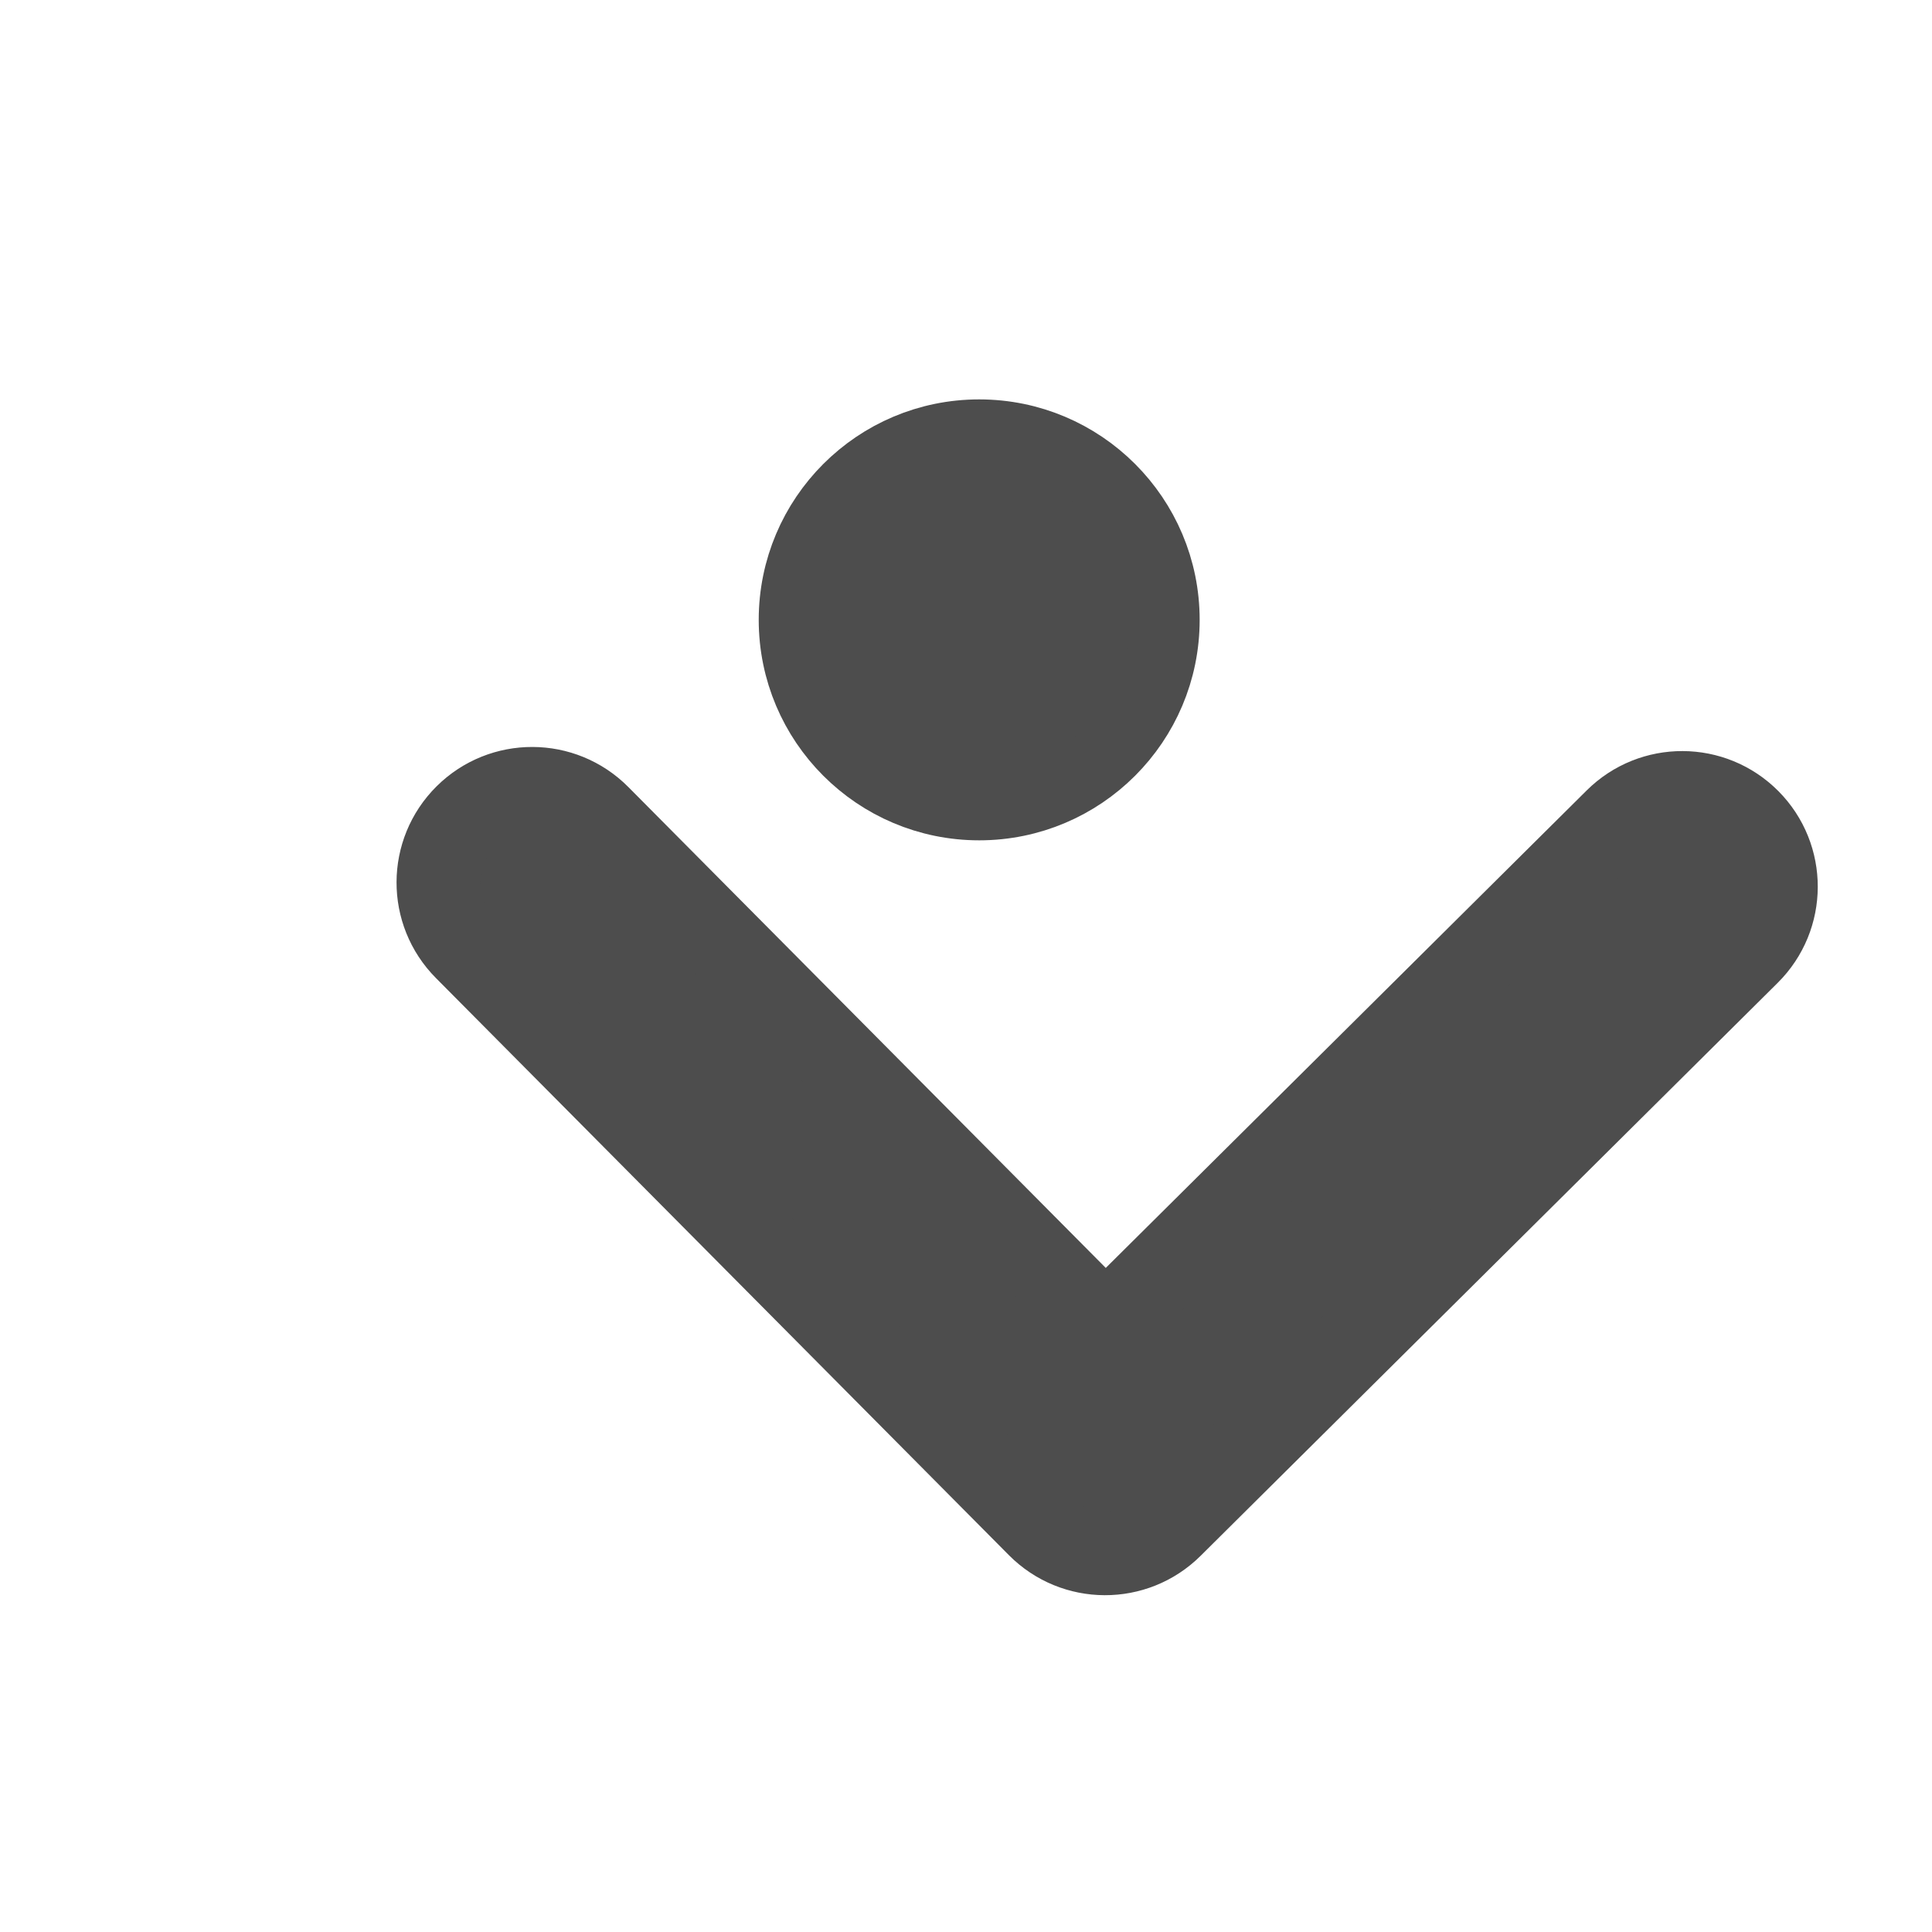 <svg xmlns="http://www.w3.org/2000/svg" xmlns:osb="http://www.openswatchbook.org/uri/2009/osb" xmlns:svg="http://www.w3.org/2000/svg" xmlns:xlink="http://www.w3.org/1999/xlink" id="svg3869" width="22" height="22" version="1.1"><defs id="defs3871"><linearGradient id="linearGradient3257"><stop id="stop3259" offset="0" stop-color="#a50000" stop-opacity="1"/><stop id="stop3261" offset="1" stop-color="#e73800" stop-opacity="1"/></linearGradient><clipPath id="clipPath4210" clipPathUnits="userSpaceOnUse"><rect id="rect4212" width="34" height="34" x="-7" y="1024.362" fill="#00f" fill-opacity=".514" stroke="none" stroke-opacity="1" opacity="1"/></clipPath><clipPath id="clipPath4160" clipPathUnits="userSpaceOnUse"><rect id="rect4162" width="32" height="32" x="-6" y="1028.362" fill="#aade87" fill-opacity=".472" stroke="none" stroke-opacity="1" opacity="1"/></clipPath><clipPath id="clipPath4160-4" clipPathUnits="userSpaceOnUse"><rect id="rect4162-5" width="1" height="1" x="7" y="1023.362" fill="#f2f2f2" fill-opacity="1" stroke="none" stroke-opacity="1" opacity="1"/></clipPath><clipPath id="clipPath16" clipPathUnits="userSpaceOnUse"><path id="path18" d="m 0,706.465 1490.926,0 L 1490.926,0 0,0 0,706.465 Z"/></clipPath><clipPath id="clipPath24" clipPathUnits="userSpaceOnUse"><path id="path26" d="m 22.195,686.117 1447.735,0 0,-667.19 -1447.735,0 0,667.19 z"/></clipPath><clipPath id="clipPath4160-3" clipPathUnits="userSpaceOnUse"><rect id="rect4162-58" width="1" height="1" x="7" y="1023.362" fill="#f2f2f2" fill-opacity="1" stroke="none" stroke-opacity="1" opacity="1"/></clipPath><clipPath id="clipPath4160-2" clipPathUnits="userSpaceOnUse"><rect id="rect4162-4" width="1" height="1" x="7" y="1023.362" fill="#f2f2f2" fill-opacity="1" stroke="none" stroke-opacity="1" opacity="1"/></clipPath><clipPath id="clipPath4210-9" clipPathUnits="userSpaceOnUse"><rect id="rect4212-5" width="34" height="34" x="-7" y="1024.362" fill="#00f" fill-opacity=".514" stroke="none" stroke-opacity="1" opacity="1"/></clipPath><clipPath id="clipPath4160-6" clipPathUnits="userSpaceOnUse"><rect id="rect4162-2" width="32" height="32" x="-6" y="1028.362" fill="#aade87" fill-opacity=".472" stroke="none" stroke-opacity="1" opacity="1"/></clipPath><clipPath id="clipPath4160-4-3" clipPathUnits="userSpaceOnUse"><rect id="rect4162-5-4" width="1" height="1" x="7" y="1023.362" fill="#f2f2f2" fill-opacity="1" stroke="none" stroke-opacity="1" opacity="1"/></clipPath><clipPath id="clipPath16-5" clipPathUnits="userSpaceOnUse"><path id="path18-7" d="m 0,706.465 1490.926,0 L 1490.926,0 0,0 0,706.465 Z"/></clipPath><clipPath id="clipPath24-5" clipPathUnits="userSpaceOnUse"><path id="path26-3" d="m 22.195,686.117 1447.735,0 0,-667.19 -1447.735,0 0,667.19 z"/></clipPath><clipPath id="clipPath4160-3-7" clipPathUnits="userSpaceOnUse"><rect id="rect4162-58-2" width="1" height="1" x="7" y="1023.362" fill="#f2f2f2" fill-opacity="1" stroke="none" stroke-opacity="1" opacity="1"/></clipPath><clipPath id="clipPath4160-2-1" clipPathUnits="userSpaceOnUse"><rect id="rect4162-4-1" width="1" height="1" x="7" y="1023.362" fill="#f2f2f2" fill-opacity="1" stroke="none" stroke-opacity="1" opacity="1"/></clipPath><linearGradient id="linearGradient4207" osb:paint="gradient"><stop id="stop3371" offset="0" stop-color="#3498db" stop-opacity="1"/><stop id="stop3373" offset="1" stop-color="#3498db" stop-opacity="0"/></linearGradient><clipPath id="clipPath4160-8" clipPathUnits="userSpaceOnUse"><rect id="rect4162-46" width="1" height="1" x="7" y="1023.362" fill="#f2f2f2" fill-opacity="1" stroke="none" stroke-opacity="1" opacity="1"/></clipPath><clipPath id="clipPath4160-4-6" clipPathUnits="userSpaceOnUse"><rect id="rect4162-9" width="1" height="1" x="7" y="1023.362" fill="#f2f2f2" fill-opacity="1" stroke="none" stroke-opacity="1" opacity="1"/></clipPath><clipPath id="clipPath4160-3-5" clipPathUnits="userSpaceOnUse"><rect id="rect4162-0" width="1" height="1" x="7" y="1023.362" fill="#f2f2f2" fill-opacity="1" stroke="none" stroke-opacity="1" opacity="1"/></clipPath><linearGradient id="linearGradient4012"><stop id="stop4014" offset="0" stop-color="#1d99f3" stop-opacity="1"/><stop id="stop4016" offset=".417" stop-color="#48acf5" stop-opacity=".761"/><stop id="stop4018" offset=".667" stop-color="#73c0f7" stop-opacity="0"/><stop id="stop4020" offset="1" stop-color="#cae7fc" stop-opacity="0"/></linearGradient><linearGradient id="linearGradient4164" x1="3" x2="19" y1="1049.362" y2="1033.362" gradientTransform="matrix(0.75,0,0,0.75,1.75,269.341)" gradientUnits="userSpaceOnUse" xlink:href="#linearGradient4012"/><linearGradient id="linearGradient3983" x1="3" x2="24.333" y1="1049.362" y2="1028.029" gradientTransform="matrix(0.75,0,0,0.75,2.75,262.341)" gradientUnits="userSpaceOnUse" xlink:href="#linearGradient4012"/><linearGradient id="linearGradient4007" x1="3" x2="24.333" y1="1049.362" y2="1028.029" gradientTransform="matrix(0.75,0,0,0.75,3.75,-767.022)" gradientUnits="userSpaceOnUse" xlink:href="#linearGradient4012"/><linearGradient id="linearGradient4164-76" x1="3" x2="19" y1="1049.362" y2="1033.362" gradientTransform="matrix(0.75,0,0,0.75,3.75,-769.022)" gradientUnits="userSpaceOnUse" xlink:href="#linearGradient4012"/><clipPath id="clipPath4210-8" clipPathUnits="userSpaceOnUse"><rect id="rect4212-9" width="34" height="34" x="-7" y="1024.362" fill="#00f" fill-opacity=".514" stroke="none" stroke-opacity="1" opacity="1"/></clipPath><clipPath id="clipPath4160-5" clipPathUnits="userSpaceOnUse"><rect id="rect4162-1" width="32" height="32" x="-6" y="1028.362" fill="#aade87" fill-opacity=".472" stroke="none" stroke-opacity="1" opacity="1"/></clipPath><clipPath id="clipPath4210-6" clipPathUnits="userSpaceOnUse"><rect id="rect4212-40" width="34" height="34" x="-7" y="1024.362" fill="#00f" fill-opacity=".514" stroke="none" stroke-opacity="1" opacity="1"/></clipPath><clipPath id="clipPath4160-47" clipPathUnits="userSpaceOnUse"><rect id="rect4162-31" width="32" height="32" x="-6" y="1028.362" fill="#aade87" fill-opacity=".472" stroke="none" stroke-opacity="1" opacity="1"/></clipPath><clipPath id="clipPath4160-4-64" clipPathUnits="userSpaceOnUse"><rect id="rect4162-5-5" width="1" height="1" x="7" y="1023.362" fill="#f2f2f2" fill-opacity="1" stroke="none" stroke-opacity="1" opacity="1"/></clipPath><clipPath id="clipPath16-7" clipPathUnits="userSpaceOnUse"><path id="path18-4" d="m 0,706.465 1490.926,0 L 1490.926,0 0,0 0,706.465 Z"/></clipPath><clipPath id="clipPath24-1" clipPathUnits="userSpaceOnUse"><path id="path26-0" d="m 22.195,686.117 1447.735,0 0,-667.19 -1447.735,0 0,667.19 z"/></clipPath><clipPath id="clipPath4160-3-2" clipPathUnits="userSpaceOnUse"><rect id="rect4162-58-28" width="1" height="1" x="7" y="1023.362" fill="#f2f2f2" fill-opacity="1" stroke="none" stroke-opacity="1" opacity="1"/></clipPath><clipPath id="clipPath4160-2-3" clipPathUnits="userSpaceOnUse"><rect id="rect4162-4-6" width="1" height="1" x="7" y="1023.362" fill="#f2f2f2" fill-opacity="1" stroke="none" stroke-opacity="1" opacity="1"/></clipPath><clipPath id="clipPath4210-3" clipPathUnits="userSpaceOnUse"><rect id="rect4212-4" width="34" height="34" x="-7" y="1024.362" fill="#00f" fill-opacity=".514" stroke="none" stroke-opacity="1" opacity="1"/></clipPath><clipPath id="clipPath4160-9" clipPathUnits="userSpaceOnUse"><rect id="rect4162-3" width="32" height="32" x="-6" y="1028.362" fill="#aade87" fill-opacity=".472" stroke="none" stroke-opacity="1" opacity="1"/></clipPath><clipPath id="clipPath4160-4-5" clipPathUnits="userSpaceOnUse"><rect id="rect4162-5-9" width="1" height="1" x="7" y="1023.362" fill="#f2f2f2" fill-opacity="1" stroke="none" stroke-opacity="1" opacity="1"/></clipPath><clipPath id="clipPath16-55" clipPathUnits="userSpaceOnUse"><path id="path18-3" d="m 0,706.465 1490.926,0 L 1490.926,0 0,0 0,706.465 Z"/></clipPath><clipPath id="clipPath24-7" clipPathUnits="userSpaceOnUse"><path id="path26-7" d="m 22.195,686.117 1447.735,0 0,-667.19 -1447.735,0 0,667.19 z"/></clipPath><clipPath id="clipPath4160-3-1" clipPathUnits="userSpaceOnUse"><rect id="rect4162-58-7" width="1" height="1" x="7" y="1023.362" fill="#f2f2f2" fill-opacity="1" stroke="none" stroke-opacity="1" opacity="1"/></clipPath><clipPath id="clipPath4160-2-8" clipPathUnits="userSpaceOnUse"><rect id="rect4162-4-16" width="1" height="1" x="7" y="1023.362" fill="#f2f2f2" fill-opacity="1" stroke="none" stroke-opacity="1" opacity="1"/></clipPath><clipPath id="clipPath4210-9-2" clipPathUnits="userSpaceOnUse"><rect id="rect4212-5-8" width="34" height="34" x="-7" y="1024.362" fill="#00f" fill-opacity=".514" stroke="none" stroke-opacity="1" opacity="1"/></clipPath><clipPath id="clipPath4160-6-4" clipPathUnits="userSpaceOnUse"><rect id="rect4162-2-9" width="32" height="32" x="-6" y="1028.362" fill="#aade87" fill-opacity=".472" stroke="none" stroke-opacity="1" opacity="1"/></clipPath><clipPath id="clipPath4160-4-3-84" clipPathUnits="userSpaceOnUse"><rect id="rect4162-5-4-4" width="1" height="1" x="7" y="1023.362" fill="#f2f2f2" fill-opacity="1" stroke="none" stroke-opacity="1" opacity="1"/></clipPath><clipPath id="clipPath16-5-1" clipPathUnits="userSpaceOnUse"><path id="path18-7-4" d="m 0,706.465 1490.926,0 L 1490.926,0 0,0 0,706.465 Z"/></clipPath><clipPath id="clipPath24-5-82" clipPathUnits="userSpaceOnUse"><path id="path26-3-6" d="m 22.195,686.117 1447.735,0 0,-667.19 -1447.735,0 0,667.19 z"/></clipPath><clipPath id="clipPath4160-3-7-5" clipPathUnits="userSpaceOnUse"><rect id="rect4162-58-2-7" width="1" height="1" x="7" y="1023.362" fill="#f2f2f2" fill-opacity="1" stroke="none" stroke-opacity="1" opacity="1"/></clipPath><clipPath id="clipPath4160-2-1-5" clipPathUnits="userSpaceOnUse"><rect id="rect4162-4-1-1" width="1" height="1" x="7" y="1023.362" fill="#f2f2f2" fill-opacity="1" stroke="none" stroke-opacity="1" opacity="1"/></clipPath><clipPath id="clipPath4160-8-05" clipPathUnits="userSpaceOnUse"><rect id="rect4162-46-73" width="1" height="1" x="7" y="1023.362" fill="#f2f2f2" fill-opacity="1" stroke="none" stroke-opacity="1" opacity="1"/></clipPath><clipPath id="clipPath4160-4-6-5" clipPathUnits="userSpaceOnUse"><rect id="rect4162-9-1" width="1" height="1" x="7" y="1023.362" fill="#f2f2f2" fill-opacity="1" stroke="none" stroke-opacity="1" opacity="1"/></clipPath><clipPath id="clipPath4160-3-5-4" clipPathUnits="userSpaceOnUse"><rect id="rect4162-0-8" width="1" height="1" x="7" y="1023.362" fill="#f2f2f2" fill-opacity="1" stroke="none" stroke-opacity="1" opacity="1"/></clipPath><linearGradient id="linearGradient5317" x1="3" x2="19" y1="1049.362" y2="1033.362" gradientTransform="matrix(0.75,0,0,0.75,1.75,269.341)" gradientUnits="userSpaceOnUse" xlink:href="#linearGradient4012"/><linearGradient id="linearGradient5319" x1="3" x2="24.333" y1="1049.362" y2="1028.029" gradientTransform="matrix(0.75,0,0,0.75,2.75,262.341)" gradientUnits="userSpaceOnUse" xlink:href="#linearGradient4012"/><linearGradient id="linearGradient5321" x1="3" x2="24.333" y1="1049.362" y2="1028.029" gradientTransform="matrix(0.75,0,0,0.75,3.75,-767.022)" gradientUnits="userSpaceOnUse" xlink:href="#linearGradient4012"/><linearGradient id="linearGradient5323" x1="3" x2="19" y1="1049.362" y2="1033.362" gradientTransform="matrix(0.75,0,0,0.75,3.75,-769.022)" gradientUnits="userSpaceOnUse" xlink:href="#linearGradient4012"/><clipPath id="clipPath4210-8-8" clipPathUnits="userSpaceOnUse"><rect id="rect4212-9-2" width="34" height="34" x="-7" y="1024.362" fill="#00f" fill-opacity=".514" stroke="none" stroke-opacity="1" opacity="1"/></clipPath><clipPath id="clipPath4160-5-4" clipPathUnits="userSpaceOnUse"><rect id="rect4162-1-0" width="32" height="32" x="-6" y="1028.362" fill="#aade87" fill-opacity=".472" stroke="none" stroke-opacity="1" opacity="1"/></clipPath><clipPath id="clipPath4210-38" clipPathUnits="userSpaceOnUse"><rect id="rect4212-441" width="34" height="34" x="-7" y="1024.362" fill="#00f" fill-opacity=".514" stroke="none" stroke-opacity="1" opacity="1"/></clipPath><clipPath id="clipPath4160-60" clipPathUnits="userSpaceOnUse"><rect id="rect4162-43" width="32" height="32" x="-6" y="1028.362" fill="#aade87" fill-opacity=".472" stroke="none" stroke-opacity="1" opacity="1"/></clipPath><clipPath id="clipPath4160-4-9" clipPathUnits="userSpaceOnUse"><rect id="rect4162-5-3" width="1" height="1" x="7" y="1023.362" fill="#f2f2f2" fill-opacity="1" stroke="none" stroke-opacity="1" opacity="1"/></clipPath><clipPath id="clipPath16-4" clipPathUnits="userSpaceOnUse"><path id="path18-2" d="m 0,706.465 1490.926,0 L 1490.926,0 0,0 0,706.465 Z"/></clipPath><clipPath id="clipPath24-6" clipPathUnits="userSpaceOnUse"><path id="path26-8" d="m 22.195,686.117 1447.735,0 0,-667.19 -1447.735,0 0,667.19 z"/></clipPath><clipPath id="clipPath4160-3-8" clipPathUnits="userSpaceOnUse"><rect id="rect4162-58-9" width="1" height="1" x="7" y="1023.362" fill="#f2f2f2" fill-opacity="1" stroke="none" stroke-opacity="1" opacity="1"/></clipPath><clipPath id="clipPath4160-2-87" clipPathUnits="userSpaceOnUse"><rect id="rect4162-4-2" width="1" height="1" x="7" y="1023.362" fill="#f2f2f2" fill-opacity="1" stroke="none" stroke-opacity="1" opacity="1"/></clipPath><clipPath id="clipPath4210-5" clipPathUnits="userSpaceOnUse"><rect id="rect4212-0" width="34" height="34" x="-7" y="1024.362" fill="#00f" fill-opacity=".514" stroke="none" stroke-opacity="1" opacity="1"/></clipPath><clipPath id="clipPath4160-41" clipPathUnits="userSpaceOnUse"><rect id="rect4162-93" width="32" height="32" x="-6" y="1028.362" fill="#aade87" fill-opacity=".472" stroke="none" stroke-opacity="1" opacity="1"/></clipPath><clipPath id="clipPath4160-4-55" clipPathUnits="userSpaceOnUse"><rect id="rect4162-5-6" width="1" height="1" x="7" y="1023.362" fill="#f2f2f2" fill-opacity="1" stroke="none" stroke-opacity="1" opacity="1"/></clipPath><clipPath id="clipPath16-9" clipPathUnits="userSpaceOnUse"><path id="path18-5" d="m 0,706.465 1490.926,0 L 1490.926,0 0,0 0,706.465 Z"/></clipPath><clipPath id="clipPath24-0" clipPathUnits="userSpaceOnUse"><path id="path26-38" d="m 22.195,686.117 1447.735,0 0,-667.19 -1447.735,0 0,667.19 z"/></clipPath><clipPath id="clipPath4160-3-53" clipPathUnits="userSpaceOnUse"><rect id="rect4162-58-8" width="1" height="1" x="7" y="1023.362" fill="#f2f2f2" fill-opacity="1" stroke="none" stroke-opacity="1" opacity="1"/></clipPath><clipPath id="clipPath4160-2-9" clipPathUnits="userSpaceOnUse"><rect id="rect4162-4-17" width="1" height="1" x="7" y="1023.362" fill="#f2f2f2" fill-opacity="1" stroke="none" stroke-opacity="1" opacity="1"/></clipPath><clipPath id="clipPath4210-3-8" clipPathUnits="userSpaceOnUse"><rect id="rect4212-4-9" width="34" height="34" x="-7" y="1024.362" fill="#00f" fill-opacity=".514" stroke="none" stroke-opacity="1" opacity="1"/></clipPath><clipPath id="clipPath4160-9-4" clipPathUnits="userSpaceOnUse"><rect id="rect4162-3-9" width="32" height="32" x="-6" y="1028.362" fill="#aade87" fill-opacity=".472" stroke="none" stroke-opacity="1" opacity="1"/></clipPath><clipPath id="clipPath4160-4-5-0" clipPathUnits="userSpaceOnUse"><rect id="rect4162-5-9-7" width="1" height="1" x="7" y="1023.362" fill="#f2f2f2" fill-opacity="1" stroke="none" stroke-opacity="1" opacity="1"/></clipPath><clipPath id="clipPath16-55-8" clipPathUnits="userSpaceOnUse"><path id="path18-3-7" d="m 0,706.465 1490.926,0 L 1490.926,0 0,0 0,706.465 Z"/></clipPath><clipPath id="clipPath24-7-0" clipPathUnits="userSpaceOnUse"><path id="path26-7-4" d="m 22.195,686.117 1447.735,0 0,-667.19 -1447.735,0 0,667.19 z"/></clipPath><clipPath id="clipPath4160-3-1-2" clipPathUnits="userSpaceOnUse"><rect id="rect4162-58-7-0" width="1" height="1" x="7" y="1023.362" fill="#f2f2f2" fill-opacity="1" stroke="none" stroke-opacity="1" opacity="1"/></clipPath><clipPath id="clipPath4160-2-8-4" clipPathUnits="userSpaceOnUse"><rect id="rect4162-4-16-6" width="1" height="1" x="7" y="1023.362" fill="#f2f2f2" fill-opacity="1" stroke="none" stroke-opacity="1" opacity="1"/></clipPath><clipPath id="clipPath4210-9-4" clipPathUnits="userSpaceOnUse"><rect id="rect4212-5-1" width="34" height="34" x="-7" y="1024.362" fill="#00f" fill-opacity=".514" stroke="none" stroke-opacity="1" opacity="1"/></clipPath><clipPath id="clipPath4160-6-9" clipPathUnits="userSpaceOnUse"><rect id="rect4162-2-6" width="32" height="32" x="-6" y="1028.362" fill="#aade87" fill-opacity=".472" stroke="none" stroke-opacity="1" opacity="1"/></clipPath><clipPath id="clipPath4160-4-3-8" clipPathUnits="userSpaceOnUse"><rect id="rect4162-5-4-6" width="1" height="1" x="7" y="1023.362" fill="#f2f2f2" fill-opacity="1" stroke="none" stroke-opacity="1" opacity="1"/></clipPath><clipPath id="clipPath16-5-7" clipPathUnits="userSpaceOnUse"><path id="path18-7-3" d="m 0,706.465 1490.926,0 L 1490.926,0 0,0 0,706.465 Z"/></clipPath><clipPath id="clipPath24-5-8" clipPathUnits="userSpaceOnUse"><path id="path26-3-9" d="m 22.195,686.117 1447.735,0 0,-667.19 -1447.735,0 0,667.19 z"/></clipPath><clipPath id="clipPath4160-3-7-2" clipPathUnits="userSpaceOnUse"><rect id="rect4162-58-2-3" width="1" height="1" x="7" y="1023.362" fill="#f2f2f2" fill-opacity="1" stroke="none" stroke-opacity="1" opacity="1"/></clipPath><clipPath id="clipPath4160-2-1-3" clipPathUnits="userSpaceOnUse"><rect id="rect4162-4-1-5" width="1" height="1" x="7" y="1023.362" fill="#f2f2f2" fill-opacity="1" stroke="none" stroke-opacity="1" opacity="1"/></clipPath><clipPath id="clipPath4160-8-0" clipPathUnits="userSpaceOnUse"><rect id="rect4162-46-7" width="1" height="1" x="7" y="1023.362" fill="#f2f2f2" fill-opacity="1" stroke="none" stroke-opacity="1" opacity="1"/></clipPath><clipPath id="clipPath4160-4-6-8" clipPathUnits="userSpaceOnUse"><rect id="rect4162-9-3" width="1" height="1" x="7" y="1023.362" fill="#f2f2f2" fill-opacity="1" stroke="none" stroke-opacity="1" opacity="1"/></clipPath><clipPath id="clipPath4160-3-5-3" clipPathUnits="userSpaceOnUse"><rect id="rect4162-0-0" width="1" height="1" x="7" y="1023.362" fill="#f2f2f2" fill-opacity="1" stroke="none" stroke-opacity="1" opacity="1"/></clipPath><linearGradient id="linearGradient5348" x1="3" x2="19" y1="1049.362" y2="1033.362" gradientTransform="matrix(0.75,0,0,0.75,1.75,269.341)" gradientUnits="userSpaceOnUse" xlink:href="#linearGradient4012"/><linearGradient id="linearGradient5350" x1="3" x2="24.333" y1="1049.362" y2="1028.029" gradientTransform="matrix(0.75,0,0,0.75,2.75,262.341)" gradientUnits="userSpaceOnUse" xlink:href="#linearGradient4012"/><linearGradient id="linearGradient5352" x1="3" x2="24.333" y1="1049.362" y2="1028.029" gradientTransform="matrix(0.75,0,0,0.75,3.75,-767.022)" gradientUnits="userSpaceOnUse" xlink:href="#linearGradient4012"/><linearGradient id="linearGradient5354" x1="3" x2="19" y1="1049.362" y2="1033.362" gradientTransform="matrix(0.75,0,0,0.75,3.75,-769.022)" gradientUnits="userSpaceOnUse" xlink:href="#linearGradient4012"/><clipPath id="clipPath4210-8-7" clipPathUnits="userSpaceOnUse"><rect id="rect4212-9-0" width="34" height="34" x="-7" y="1024.362" fill="#00f" fill-opacity=".514" stroke="none" stroke-opacity="1" opacity="1"/></clipPath><clipPath id="clipPath4160-5-3" clipPathUnits="userSpaceOnUse"><rect id="rect4162-1-4" width="32" height="32" x="-6" y="1028.362" fill="#aade87" fill-opacity=".472" stroke="none" stroke-opacity="1" opacity="1"/></clipPath><clipPath id="clipPath4210-1" clipPathUnits="userSpaceOnUse"><rect id="rect4212-44" width="34" height="34" x="-7" y="1024.362" fill="#00f" fill-opacity=".514" stroke="none" stroke-opacity="1" opacity="1"/></clipPath><clipPath id="clipPath4160-32" clipPathUnits="userSpaceOnUse"><rect id="rect4162-95" width="32" height="32" x="-6" y="1028.362" fill="#aade87" fill-opacity=".472" stroke="none" stroke-opacity="1" opacity="1"/></clipPath><linearGradient id="linearGradient5263"><stop id="stop5265" offset="0" stop-color="#a0d5ff" stop-opacity="1"/><stop id="stop5267" offset="1" stop-color="#a0d5ff" stop-opacity="1"/></linearGradient><clipPath id="clipPath4458"><path id="use4460" d="m 69.626,12.145 -0.052,0 c -22.727,-0.292 -46.472,4.077 -46.709,4.122 -2.424,0.451 -4.946,2.974 -5.397,5.397 -0.044,0.237 -4.414,23.983 -4.122,46.71 -0.292,22.777 4.078,46.523 4.122,46.761 0.451,2.423 2.974,4.945 5.398,5.398 0.237,0.044 23.982,4.413 46.709,4.121 22.779,0.292 46.524,-4.077 46.761,-4.121 2.423,-0.452 4.946,-2.976 5.398,-5.399 0.044,-0.236 4.413,-23.981 4.121,-46.709 0.292,-22.777 -4.077,-46.523 -4.121,-46.761 -0.453,-2.423 -2.976,-4.946 -5.398,-5.397 -0.238,-0.045 -23.984,-4.414 -46.71,-4.122 z"/></clipPath><linearGradient id="linearGradient4237"><stop id="stop4239" offset="0" stop-color="#ff594d" stop-opacity="1"/><stop id="stop4241" offset="1" stop-color="#ff7f76" stop-opacity="1"/></linearGradient><linearGradient id="linearGradient4210"><stop id="stop4212" offset="0" stop-color="#ff584c" stop-opacity="1"/><stop id="stop4214" offset="1" stop-color="#ff8077" stop-opacity="1"/></linearGradient><linearGradient id="linearGradient4179"><stop id="stop4181" offset="0" stop-color="#ffee5e" stop-opacity="1"/><stop id="stop4183" offset="1" stop-color="#feff8b" stop-opacity="1"/></linearGradient><linearGradient id="linearGradient4210-3"><stop id="stop4212-1" offset="0" stop-color="#ffce69" stop-opacity="1"/><stop id="stop4214-6" offset="1" stop-color="#ffce54" stop-opacity="1"/></linearGradient><linearGradient id="linearGradient4237-0"><stop id="stop4239-8" offset="0" stop-color="#ffee5e" stop-opacity="1"/><stop id="stop4241-9" offset="1" stop-color="#feff9f" stop-opacity="1"/></linearGradient><linearGradient id="linearGradient4237-2"><stop id="stop4239-7" offset="0" stop-color="#ffa0a6" stop-opacity="1"/><stop id="stop4241-2" offset="1" stop-color="#ffa0a5" stop-opacity="1"/></linearGradient><linearGradient id="linearGradient8311"><stop id="stop8313" offset="0" stop-color="#ce89ff" stop-opacity="1"/><stop id="stop8315" offset="1" stop-color="#e898ff" stop-opacity="1"/></linearGradient><linearGradient id="linearGradient4237-8"><stop id="stop4239-2" offset="0" stop-color="#cf8aff" stop-opacity="1"/><stop id="stop4241-3" offset="1" stop-color="#eaa0ff" stop-opacity="1"/></linearGradient><linearGradient id="linearGradient8311-3"><stop id="stop8313-0" offset="0" stop-color="#ffcc6b" stop-opacity="1"/><stop id="stop8315-1" offset="1" stop-color="#ffcf98" stop-opacity="1"/></linearGradient><linearGradient id="linearGradient4237-3"><stop id="stop4239-0" offset="0" stop-color="#ffcc6e" stop-opacity="1"/><stop id="stop4241-7" offset="1" stop-color="#ffe4a0" stop-opacity="1"/></linearGradient><linearGradient id="linearGradient8311-31"><stop id="stop8313-2" offset="0" stop-color="#f089ff" stop-opacity="1"/><stop id="stop8315-6" offset="1" stop-color="#ffadea" stop-opacity="1"/></linearGradient><linearGradient id="linearGradient4237-6"><stop id="stop4239-22" offset="0" stop-color="#f18bfe" stop-opacity="1"/><stop id="stop4241-0" offset="1" stop-color="#fcc3ff" stop-opacity="1"/></linearGradient><linearGradient id="linearGradient8467"><stop id="stop8469" offset="0" stop-color="#b9b9b9" stop-opacity="1"/><stop id="stop8471" offset="1" stop-color="#d1d1d1" stop-opacity="1"/></linearGradient><linearGradient id="linearGradient8311-5"><stop id="stop8313-7" offset="0" stop-color="#b9b9b9" stop-opacity="1"/><stop id="stop8315-3" offset="1" stop-color="#d2d2d2" stop-opacity="1"/></linearGradient><linearGradient id="linearGradient4237-4"><stop id="stop4239-9" offset="0" stop-color="#bababa" stop-opacity="1"/><stop id="stop4241-37" offset="1" stop-color="#c8c8c8" stop-opacity="1"/></linearGradient><linearGradient id="linearGradient8467-7"><stop id="stop8469-4" offset="0" stop-color="#3ec896" stop-opacity="1"/><stop id="stop8471-7" offset="1" stop-color="#66d9af" stop-opacity="1"/></linearGradient><linearGradient id="linearGradient8311-1"><stop id="stop8313-9" offset="0" stop-color="#494949" stop-opacity="1"/><stop id="stop8315-5" offset="1" stop-color="#616774" stop-opacity="1"/></linearGradient><linearGradient id="linearGradient-1" x1="209.957" x2="209.957" y1="0" y2="116.694" gradientTransform="scale(1.129,0.886)" gradientUnits="userSpaceOnUse"><stop id="stop4884" offset="0%" stop-color="#A7A7A7"/><stop id="stop4886" offset="100%" stop-color="#8D8D8D"/></linearGradient><linearGradient id="linearGradient-2" x1="193" x2="193" y1="411.584" y2="105.4" gradientTransform="scale(1.228,0.814)" gradientUnits="userSpaceOnUse"><stop id="stop4889" offset="0%" stop-color="#707070"/><stop id="stop4891" offset="100%" stop-color="#ABABAB"/></linearGradient><linearGradient id="linearGradient-3" x1="193" x2="193" y1="70.609" y2="457.423" gradientTransform="scale(1.228,0.814)" gradientUnits="userSpaceOnUse"><stop id="stop4894" offset="0%" stop-color="#000" stop-opacity="0"/><stop id="stop4896" offset="100%" stop-color="#000" stop-opacity=".19"/></linearGradient><linearGradient id="linearGradient4232"><stop id="stop4234" offset="0" stop-color="#333" stop-opacity="1"/><stop id="stop4236" offset="1" stop-color="#353535" stop-opacity="1"/></linearGradient><linearGradient id="linearGradient4172"><stop id="stop4174" offset="0" stop-color="#3dc796" stop-opacity="1"/><stop id="stop4176" offset="1" stop-color="#57d68d" stop-opacity="1"/></linearGradient><linearGradient id="linearGradient4233"><stop id="stop4235" offset="0" stop-color="#212121" stop-opacity="1"/><stop id="stop4237" offset="1" stop-color="#1d2022" stop-opacity="0"/></linearGradient><linearGradient id="linearGradient8467-6"><stop id="stop8469-5" offset="0" stop-color="#56d8d1" stop-opacity="1"/><stop id="stop8471-8" offset="1" stop-color="#9df7ee" stop-opacity="1"/></linearGradient><linearGradient id="linearGradient8311-10"><stop id="stop8313-3" offset="0" stop-color="#55d8d1" stop-opacity="1"/><stop id="stop8315-8" offset="1" stop-color="#66efe7" stop-opacity="1"/></linearGradient><linearGradient id="linearGradient8467-8"><stop id="stop8469-9" offset="0" stop-color="#dea679" stop-opacity="1"/><stop id="stop8471-2" offset="1" stop-color="#f7d19d" stop-opacity="1"/></linearGradient><linearGradient id="linearGradient8311-0"><stop id="stop8313-90" offset="0" stop-color="#dda579" stop-opacity="1"/><stop id="stop8315-88" offset="1" stop-color="#f3bc87" stop-opacity="1"/></linearGradient><linearGradient id="linearGradient8467-2"><stop id="stop8469-6" offset="0" stop-color="#5fa4d5" stop-opacity="1"/><stop id="stop8471-5" offset="1" stop-color="#9dc9f7" stop-opacity="1"/></linearGradient><linearGradient id="linearGradient8311-06"><stop id="stop8313-6" offset="0" stop-color="#5fa3d4" stop-opacity="1"/><stop id="stop8315-2" offset="1" stop-color="#6bb9ff" stop-opacity="1"/></linearGradient><linearGradient id="linearGradient4066"><stop id="stop4068" offset="0" stop-color="#dbc9ee" stop-opacity="1"/><stop id="stop4070" offset="1" stop-color="#faf7fd" stop-opacity="1"/></linearGradient><linearGradient id="linearGradient3843-5"><stop id="stop3845-0" offset="0" stop-color="#5a2c8b" stop-opacity="1"/><stop id="stop3847-4" offset="1" stop-color="#9d59cf" stop-opacity="1"/></linearGradient><clipPath id="clipPath16-54" clipPathUnits="userSpaceOnUse"><path id="path18-77" d="m 0,706.465 1490.926,0 L 1490.926,0 0,0 0,706.465 Z"/></clipPath><clipPath id="clipPath24-3" clipPathUnits="userSpaceOnUse"><path id="path26-76" d="m 22.195,686.117 1447.735,0 0,-667.19 -1447.735,0 0,667.19 z"/></clipPath><clipPath id="clipPath4534" clipPathUnits="userSpaceOnUse"><rect id="rect4536" width="32" height="32" x="8" y="8" fill="url(#linearGradient4538)" fill-opacity="1" stroke="none" ry="16"/></clipPath><clipPath id="clipPath4584" clipPathUnits="userSpaceOnUse"><rect id="rect4586" width="32" height="32" x="392.571" y="507.798" fill="url(#linearGradient4588)" fill-opacity="1" stroke="none" ry="16"/></clipPath><clipPath id="clipPath4550" clipPathUnits="userSpaceOnUse"><rect id="rect4552" width="32" height="32" x="392.571" y="507.798" fill="url(#linearGradient4554)" fill-opacity="1" stroke="none" ry="16"/></clipPath><clipPath id="clipPath4568" clipPathUnits="userSpaceOnUse"><rect id="rect4570" width="32" height="32" x="392.571" y="507.798" fill="url(#linearGradient4572)" fill-opacity="1" stroke="none" ry="16"/></clipPath><clipPath id="clipPath4528" clipPathUnits="userSpaceOnUse"><rect id="rect4530" width="32" height="32" x="8" y="8" fill="url(#linearGradient4532)" fill-opacity="1" stroke="none" ry="16"/></clipPath><clipPath id="clipPath4578" clipPathUnits="userSpaceOnUse"><rect id="rect4580" width="32" height="32" x="392.571" y="507.798" fill="url(#linearGradient4582)" fill-opacity="1" stroke="none" ry="16"/></clipPath><clipPath id="clipPath4562" clipPathUnits="userSpaceOnUse"><rect id="rect4564" width="32" height="32" x="392.571" y="507.798" fill="url(#linearGradient4566)" fill-opacity="1" stroke="none" ry="16"/></clipPath><clipPath id="clipPath4544" clipPathUnits="userSpaceOnUse"><rect id="rect4546" width="32" height="32" x="392.571" y="507.798" fill="url(#linearGradient4548)" fill-opacity="1" stroke="none" ry="16"/></clipPath><clipPath id="clipPath4390" clipPathUnits="userSpaceOnUse"><rect id="rect4392" width="32" height="32" x="8" y="8" fill="url(#linearGradient4532)" fill-opacity="1" stroke="none" ry="16"/></clipPath><clipPath id="clipPath4407" clipPathUnits="userSpaceOnUse"><rect id="rect4409" width="32" height="32" x="392.571" y="507.798" fill="url(#linearGradient4582)" fill-opacity="1" stroke="none" ry="16"/></clipPath><clipPath id="clipPath4424" clipPathUnits="userSpaceOnUse"><rect id="rect4426" width="32" height="32" x="392.571" y="507.798" fill="url(#linearGradient4566)" fill-opacity="1" stroke="none" ry="16"/></clipPath><clipPath id="clipPath4441" clipPathUnits="userSpaceOnUse"><rect id="rect4443" width="32" height="32" x="392.571" y="507.798" fill="url(#linearGradient4548)" fill-opacity="1" stroke="none" ry="16"/></clipPath><clipPath id="clipPath4528-1" clipPathUnits="userSpaceOnUse"><rect id="rect4530-7" width="32" height="32" x="8" y="8" fill="url(#linearGradient4532)" fill-opacity="1" stroke="none" ry="16"/></clipPath><clipPath id="clipPath4578-8" clipPathUnits="userSpaceOnUse"><rect id="rect4580-7" width="32" height="32" x="392.571" y="507.798" fill="url(#linearGradient4582)" fill-opacity="1" stroke="none" ry="16"/></clipPath><clipPath id="clipPath4562-8" clipPathUnits="userSpaceOnUse"><rect id="rect4564-8" width="32" height="32" x="392.571" y="507.798" fill="url(#linearGradient4566)" fill-opacity="1" stroke="none" ry="16"/></clipPath><clipPath id="clipPath4544-1" clipPathUnits="userSpaceOnUse"><rect id="rect4546-1" width="32" height="32" x="392.571" y="507.798" fill="url(#linearGradient4548)" fill-opacity="1" stroke="none" ry="16"/></clipPath><clipPath id="clipPath4458-4"><path id="use4460-8" d="m 69.626,12.145 -0.052,0 c -22.727,-0.292 -46.472,4.077 -46.709,4.122 -2.424,0.451 -4.946,2.974 -5.397,5.397 -0.044,0.237 -4.414,23.983 -4.122,46.71 -0.292,22.777 4.078,46.523 4.122,46.761 0.451,2.423 2.974,4.945 5.398,5.398 0.237,0.044 23.982,4.413 46.709,4.121 22.779,0.292 46.524,-4.077 46.761,-4.121 2.423,-0.452 4.946,-2.976 5.398,-5.399 0.044,-0.236 4.413,-23.981 4.121,-46.709 0.292,-22.777 -4.077,-46.523 -4.121,-46.761 -0.453,-2.423 -2.976,-4.946 -5.398,-5.397 -0.238,-0.045 -23.984,-4.414 -46.71,-4.122 z"/></clipPath><clipPath id="clipPath4458-7"><path id="use4460-2" d="m 69.626,12.145 -0.052,0 c -22.727,-0.292 -46.472,4.077 -46.709,4.122 -2.424,0.451 -4.946,2.974 -5.397,5.397 -0.044,0.237 -4.414,23.983 -4.122,46.71 -0.292,22.777 4.078,46.523 4.122,46.761 0.451,2.423 2.974,4.945 5.398,5.398 0.237,0.044 23.982,4.413 46.709,4.121 22.779,0.292 46.524,-4.077 46.761,-4.121 2.423,-0.452 4.946,-2.976 5.398,-5.399 0.044,-0.236 4.413,-23.981 4.121,-46.709 0.292,-22.777 -4.077,-46.523 -4.121,-46.761 -0.453,-2.423 -2.976,-4.946 -5.398,-5.397 -0.238,-0.045 -23.984,-4.414 -46.71,-4.122 z"/></clipPath><clipPath id="clipPath4458-9"><path id="use4460-27" d="m 69.626,12.145 -0.052,0 c -22.727,-0.292 -46.472,4.077 -46.709,4.122 -2.424,0.451 -4.946,2.974 -5.397,5.397 -0.044,0.237 -4.414,23.983 -4.122,46.71 -0.292,22.777 4.078,46.523 4.122,46.761 0.451,2.423 2.974,4.945 5.398,5.398 0.237,0.044 23.982,4.413 46.709,4.121 22.779,0.292 46.524,-4.077 46.761,-4.121 2.423,-0.452 4.946,-2.976 5.398,-5.399 0.044,-0.236 4.413,-23.981 4.121,-46.709 0.292,-22.777 -4.077,-46.523 -4.121,-46.761 -0.453,-2.423 -2.976,-4.946 -5.398,-5.397 -0.238,-0.045 -23.984,-4.414 -46.71,-4.122 z"/></clipPath><clipPath id="clipPath4458-5"><path id="use4460-5" d="m 69.626,12.145 -0.052,0 c -22.727,-0.292 -46.472,4.077 -46.709,4.122 -2.424,0.451 -4.946,2.974 -5.397,5.397 -0.044,0.237 -4.414,23.983 -4.122,46.71 -0.292,22.777 4.078,46.523 4.122,46.761 0.451,2.423 2.974,4.945 5.398,5.398 0.237,0.044 23.982,4.413 46.709,4.121 22.779,0.292 46.524,-4.077 46.761,-4.121 2.423,-0.452 4.946,-2.976 5.398,-5.399 0.044,-0.236 4.413,-23.981 4.121,-46.709 0.292,-22.777 -4.077,-46.523 -4.121,-46.761 -0.453,-2.423 -2.976,-4.946 -5.398,-5.397 -0.238,-0.045 -23.984,-4.414 -46.71,-4.122 z"/></clipPath><clipPath id="clipPath4458-2"><path id="use4460-4" d="m 69.626,12.145 -0.052,0 c -22.727,-0.292 -46.472,4.077 -46.709,4.122 -2.424,0.451 -4.946,2.974 -5.397,5.397 -0.044,0.237 -4.414,23.983 -4.122,46.71 -0.292,22.777 4.078,46.523 4.122,46.761 0.451,2.423 2.974,4.945 5.398,5.398 0.237,0.044 23.982,4.413 46.709,4.121 22.779,0.292 46.524,-4.077 46.761,-4.121 2.423,-0.452 4.946,-2.976 5.398,-5.399 0.044,-0.236 4.413,-23.981 4.121,-46.709 0.292,-22.777 -4.077,-46.523 -4.121,-46.761 -0.453,-2.423 -2.976,-4.946 -5.398,-5.397 -0.238,-0.045 -23.984,-4.414 -46.71,-4.122 z"/></clipPath><clipPath id="clipPath4458-7-6"><path id="use4460-2-9" d="m 69.626,12.145 -0.052,0 c -22.727,-0.292 -46.472,4.077 -46.709,4.122 -2.424,0.451 -4.946,2.974 -5.397,5.397 -0.044,0.237 -4.414,23.983 -4.122,46.71 -0.292,22.777 4.078,46.523 4.122,46.761 0.451,2.423 2.974,4.945 5.398,5.398 0.237,0.044 23.982,4.413 46.709,4.121 22.779,0.292 46.524,-4.077 46.761,-4.121 2.423,-0.452 4.946,-2.976 5.398,-5.399 0.044,-0.236 4.413,-23.981 4.121,-46.709 0.292,-22.777 -4.077,-46.523 -4.121,-46.761 -0.453,-2.423 -2.976,-4.946 -5.398,-5.397 -0.238,-0.045 -23.984,-4.414 -46.71,-4.122 z"/></clipPath><clipPath id="clipPath4458-9-1"><path id="use4460-27-5" d="m 69.626,12.145 -0.052,0 c -22.727,-0.292 -46.472,4.077 -46.709,4.122 -2.424,0.451 -4.946,2.974 -5.397,5.397 -0.044,0.237 -4.414,23.983 -4.122,46.71 -0.292,22.777 4.078,46.523 4.122,46.761 0.451,2.423 2.974,4.945 5.398,5.398 0.237,0.044 23.982,4.413 46.709,4.121 22.779,0.292 46.524,-4.077 46.761,-4.121 2.423,-0.452 4.946,-2.976 5.398,-5.399 0.044,-0.236 4.413,-23.981 4.121,-46.709 0.292,-22.777 -4.077,-46.523 -4.121,-46.761 -0.453,-2.423 -2.976,-4.946 -5.398,-5.397 -0.238,-0.045 -23.984,-4.414 -46.71,-4.122 z"/></clipPath><clipPath id="clipPath4458-0"><path id="use4460-56" d="m 69.626,12.145 -0.052,0 c -22.727,-0.292 -46.472,4.077 -46.709,4.122 -2.424,0.451 -4.946,2.974 -5.397,5.397 -0.044,0.237 -4.414,23.983 -4.122,46.71 -0.292,22.777 4.078,46.523 4.122,46.761 0.451,2.423 2.974,4.945 5.398,5.398 0.237,0.044 23.982,4.413 46.709,4.121 22.779,0.292 46.524,-4.077 46.761,-4.121 2.423,-0.452 4.946,-2.976 5.398,-5.399 0.044,-0.236 4.413,-23.981 4.121,-46.709 0.292,-22.777 -4.077,-46.523 -4.121,-46.761 -0.453,-2.423 -2.976,-4.946 -5.398,-5.397 -0.238,-0.045 -23.984,-4.414 -46.71,-4.122 z"/></clipPath><clipPath id="clipPath4458-7-3"><path id="use4460-2-4" d="m 69.626,12.145 -0.052,0 c -22.727,-0.292 -46.472,4.077 -46.709,4.122 -2.424,0.451 -4.946,2.974 -5.397,5.397 -0.044,0.237 -4.414,23.983 -4.122,46.71 -0.292,22.777 4.078,46.523 4.122,46.761 0.451,2.423 2.974,4.945 5.398,5.398 0.237,0.044 23.982,4.413 46.709,4.121 22.779,0.292 46.524,-4.077 46.761,-4.121 2.423,-0.452 4.946,-2.976 5.398,-5.399 0.044,-0.236 4.413,-23.981 4.121,-46.709 0.292,-22.777 -4.077,-46.523 -4.121,-46.761 -0.453,-2.423 -2.976,-4.946 -5.398,-5.397 -0.238,-0.045 -23.984,-4.414 -46.71,-4.122 z"/></clipPath><clipPath id="clipPath4458-9-5"><path id="use4460-27-3" d="m 69.626,12.145 -0.052,0 c -22.727,-0.292 -46.472,4.077 -46.709,4.122 -2.424,0.451 -4.946,2.974 -5.397,5.397 -0.044,0.237 -4.414,23.983 -4.122,46.71 -0.292,22.777 4.078,46.523 4.122,46.761 0.451,2.423 2.974,4.945 5.398,5.398 0.237,0.044 23.982,4.413 46.709,4.121 22.779,0.292 46.524,-4.077 46.761,-4.121 2.423,-0.452 4.946,-2.976 5.398,-5.399 0.044,-0.236 4.413,-23.981 4.121,-46.709 0.292,-22.777 -4.077,-46.523 -4.121,-46.761 -0.453,-2.423 -2.976,-4.946 -5.398,-5.397 -0.238,-0.045 -23.984,-4.414 -46.71,-4.122 z"/></clipPath><clipPath id="clipPath4458-5-5"><path id="use4460-5-3" d="m 69.626,12.145 -0.052,0 c -22.727,-0.292 -46.472,4.077 -46.709,4.122 -2.424,0.451 -4.946,2.974 -5.397,5.397 -0.044,0.237 -4.414,23.983 -4.122,46.71 -0.292,22.777 4.078,46.523 4.122,46.761 0.451,2.423 2.974,4.945 5.398,5.398 0.237,0.044 23.982,4.413 46.709,4.121 22.779,0.292 46.524,-4.077 46.761,-4.121 2.423,-0.452 4.946,-2.976 5.398,-5.399 0.044,-0.236 4.413,-23.981 4.121,-46.709 0.292,-22.777 -4.077,-46.523 -4.121,-46.761 -0.453,-2.423 -2.976,-4.946 -5.398,-5.397 -0.238,-0.045 -23.984,-4.414 -46.71,-4.122 z"/></clipPath><clipPath id="clipPath4210-37" clipPathUnits="userSpaceOnUse"><rect id="rect4212-01" width="34" height="34" x="-7" y="1024.362" fill="#00f" fill-opacity=".514" stroke="none" stroke-opacity="1" opacity="1"/></clipPath><clipPath id="clipPath4160-52" clipPathUnits="userSpaceOnUse"><rect id="rect4162-26" width="32" height="32" x="-6" y="1028.362" fill="#aade87" fill-opacity=".472" stroke="none" stroke-opacity="1" opacity="1"/></clipPath><clipPath id="clipPath4160-4-7" clipPathUnits="userSpaceOnUse"><rect id="rect4162-5-57" width="1" height="1" x="7" y="1023.362" fill="#f2f2f2" fill-opacity="1" stroke="none" stroke-opacity="1" opacity="1"/></clipPath><clipPath id="clipPath16-0" clipPathUnits="userSpaceOnUse"><path id="path18-31" d="m 0,706.465 1490.926,0 L 1490.926,0 0,0 0,706.465 Z"/></clipPath><clipPath id="clipPath24-05" clipPathUnits="userSpaceOnUse"><path id="path26-9" d="m 22.195,686.117 1447.735,0 0,-667.19 -1447.735,0 0,667.19 z"/></clipPath><clipPath id="clipPath4160-3-3" clipPathUnits="userSpaceOnUse"><rect id="rect4162-58-287" width="1" height="1" x="7" y="1023.362" fill="#f2f2f2" fill-opacity="1" stroke="none" stroke-opacity="1" opacity="1"/></clipPath><clipPath id="clipPath4160-2-17" clipPathUnits="userSpaceOnUse"><rect id="rect4162-4-9" width="1" height="1" x="7" y="1023.362" fill="#f2f2f2" fill-opacity="1" stroke="none" stroke-opacity="1" opacity="1"/></clipPath><clipPath id="clipPath4210-9-1" clipPathUnits="userSpaceOnUse"><rect id="rect4212-5-5" width="34" height="34" x="-7" y="1024.362" fill="#00f" fill-opacity=".514" stroke="none" stroke-opacity="1" opacity="1"/></clipPath><clipPath id="clipPath4160-6-3" clipPathUnits="userSpaceOnUse"><rect id="rect4162-2-2" width="32" height="32" x="-6" y="1028.362" fill="#aade87" fill-opacity=".472" stroke="none" stroke-opacity="1" opacity="1"/></clipPath><clipPath id="clipPath4160-4-3-6" clipPathUnits="userSpaceOnUse"><rect id="rect4162-5-4-7" width="1" height="1" x="7" y="1023.362" fill="#f2f2f2" fill-opacity="1" stroke="none" stroke-opacity="1" opacity="1"/></clipPath><clipPath id="clipPath16-5-0" clipPathUnits="userSpaceOnUse"><path id="path18-7-9" d="m 0,706.465 1490.926,0 L 1490.926,0 0,0 0,706.465 Z"/></clipPath><clipPath id="clipPath24-5-5" clipPathUnits="userSpaceOnUse"><path id="path26-3-2" d="m 22.195,686.117 1447.735,0 0,-667.19 -1447.735,0 0,667.19 z"/></clipPath><clipPath id="clipPath4160-3-7-23" clipPathUnits="userSpaceOnUse"><rect id="rect4162-58-2-0" width="1" height="1" x="7" y="1023.362" fill="#f2f2f2" fill-opacity="1" stroke="none" stroke-opacity="1" opacity="1"/></clipPath><clipPath id="clipPath4160-2-1-39" clipPathUnits="userSpaceOnUse"><rect id="rect4162-4-1-6" width="1" height="1" x="7" y="1023.362" fill="#f2f2f2" fill-opacity="1" stroke="none" stroke-opacity="1" opacity="1"/></clipPath><clipPath id="clipPath4160-8-3" clipPathUnits="userSpaceOnUse"><rect id="rect4162-46-2" width="1" height="1" x="7" y="1023.362" fill="#f2f2f2" fill-opacity="1" stroke="none" stroke-opacity="1" opacity="1"/></clipPath><clipPath id="clipPath4160-4-6-9" clipPathUnits="userSpaceOnUse"><rect id="rect4162-9-5" width="1" height="1" x="7" y="1023.362" fill="#f2f2f2" fill-opacity="1" stroke="none" stroke-opacity="1" opacity="1"/></clipPath><clipPath id="clipPath4160-3-5-0" clipPathUnits="userSpaceOnUse"><rect id="rect4162-0-04" width="1" height="1" x="7" y="1023.362" fill="#f2f2f2" fill-opacity="1" stroke="none" stroke-opacity="1" opacity="1"/></clipPath><linearGradient id="linearGradient5160" x1="3" x2="19" y1="1049.362" y2="1033.362" gradientTransform="matrix(0.75,0,0,0.75,1.75,269.341)" gradientUnits="userSpaceOnUse" xlink:href="#linearGradient4012"/><linearGradient id="linearGradient5162" x1="3" x2="24.333" y1="1049.362" y2="1028.029" gradientTransform="matrix(0.75,0,0,0.75,2.75,262.341)" gradientUnits="userSpaceOnUse" xlink:href="#linearGradient4012"/><linearGradient id="linearGradient5164" x1="3" x2="24.333" y1="1049.362" y2="1028.029" gradientTransform="matrix(0.75,0,0,0.75,3.75,-767.022)" gradientUnits="userSpaceOnUse" xlink:href="#linearGradient4012"/><linearGradient id="linearGradient5166" x1="3" x2="19" y1="1049.362" y2="1033.362" gradientTransform="matrix(0.75,0,0,0.75,3.75,-769.022)" gradientUnits="userSpaceOnUse" xlink:href="#linearGradient4012"/><clipPath id="clipPath4210-8-9" clipPathUnits="userSpaceOnUse"><rect id="rect4212-9-9" width="34" height="34" x="-7" y="1024.362" fill="#00f" fill-opacity=".514" stroke="none" stroke-opacity="1" opacity="1"/></clipPath><clipPath id="clipPath4160-5-1" clipPathUnits="userSpaceOnUse"><rect id="rect4162-1-5" width="32" height="32" x="-6" y="1028.362" fill="#aade87" fill-opacity=".472" stroke="none" stroke-opacity="1" opacity="1"/></clipPath></defs><g id="layer1" transform="translate(-326,-534.362)"><g id="layer1-07" transform="matrix(-1,0,0,1,675,1)"><g id="layer1-95" transform="matrix(-1,0,0,1,676,0)"><g id="g4345" fill="#4d4d4d" fill-opacity="1" stroke="#4d4d4d" stroke-opacity="1" transform="matrix(0,5.021,5.021,0,-2418.188,-1170.179)"><g id="layer1-0" fill="#4d4d4d" fill-opacity="1" stroke="#4d4d4d" stroke-dasharray="none" stroke-miterlimit="4" stroke-opacity="1" stroke-width="1.003" transform="matrix(0.188,0,0,0.188,278.475,446.898)"><g id="layer1-9" fill="#4d4d4d" fill-opacity="1" stroke="#4d4d4d" stroke-dasharray="none" stroke-miterlimit="4" stroke-opacity="1" stroke-width=".926" transform="matrix(0,-1.082,1.082,0,-789.675,556.154)"><g id="g3" fill="#4d4d4d" fill-opacity="1" stroke="#4d4d4d" stroke-dasharray="none" stroke-miterlimit="4" stroke-opacity="1" stroke-width="28.316" transform="matrix(1.1827033e-4,0.033,-0.033,1.1827033e-4,18.269,1034.35)"><path id="path5" fill="#4d4d4d" fill-opacity="1" stroke="#4d4d4d" stroke-dasharray="none" stroke-miterlimit="4" stroke-opacity="1" stroke-width="28.316" d="M 345.441,248.292 151.154,442.573 c -12.359,12.365 -32.397,12.365 -44.75,0 -12.354,-12.354 -12.354,-32.391 0,-44.744 L 278.318,225.92 106.409,54.017 c -12.354,-12.359 -12.354,-32.394 0,-44.748 12.354,-12.359 32.391,-12.359 44.75,0 l 194.287,194.284 c 6.177,6.18 9.262,14.271 9.262,22.366 0,8.099 -3.091,16.196 -9.267,22.373 z"/></g></g></g><circle id="path4534" cx="340.689" cy="548.962" r=".421" fill="#4d4d4d" fill-opacity="1" fill-rule="evenodd" stroke="#4d4d4d" stroke-dasharray="none" stroke-dashoffset="0" stroke-linecap="square" stroke-linejoin="miter" stroke-miterlimit="4" stroke-opacity="1" stroke-width=".158" opacity="1"/></g></g></g></g></svg>
